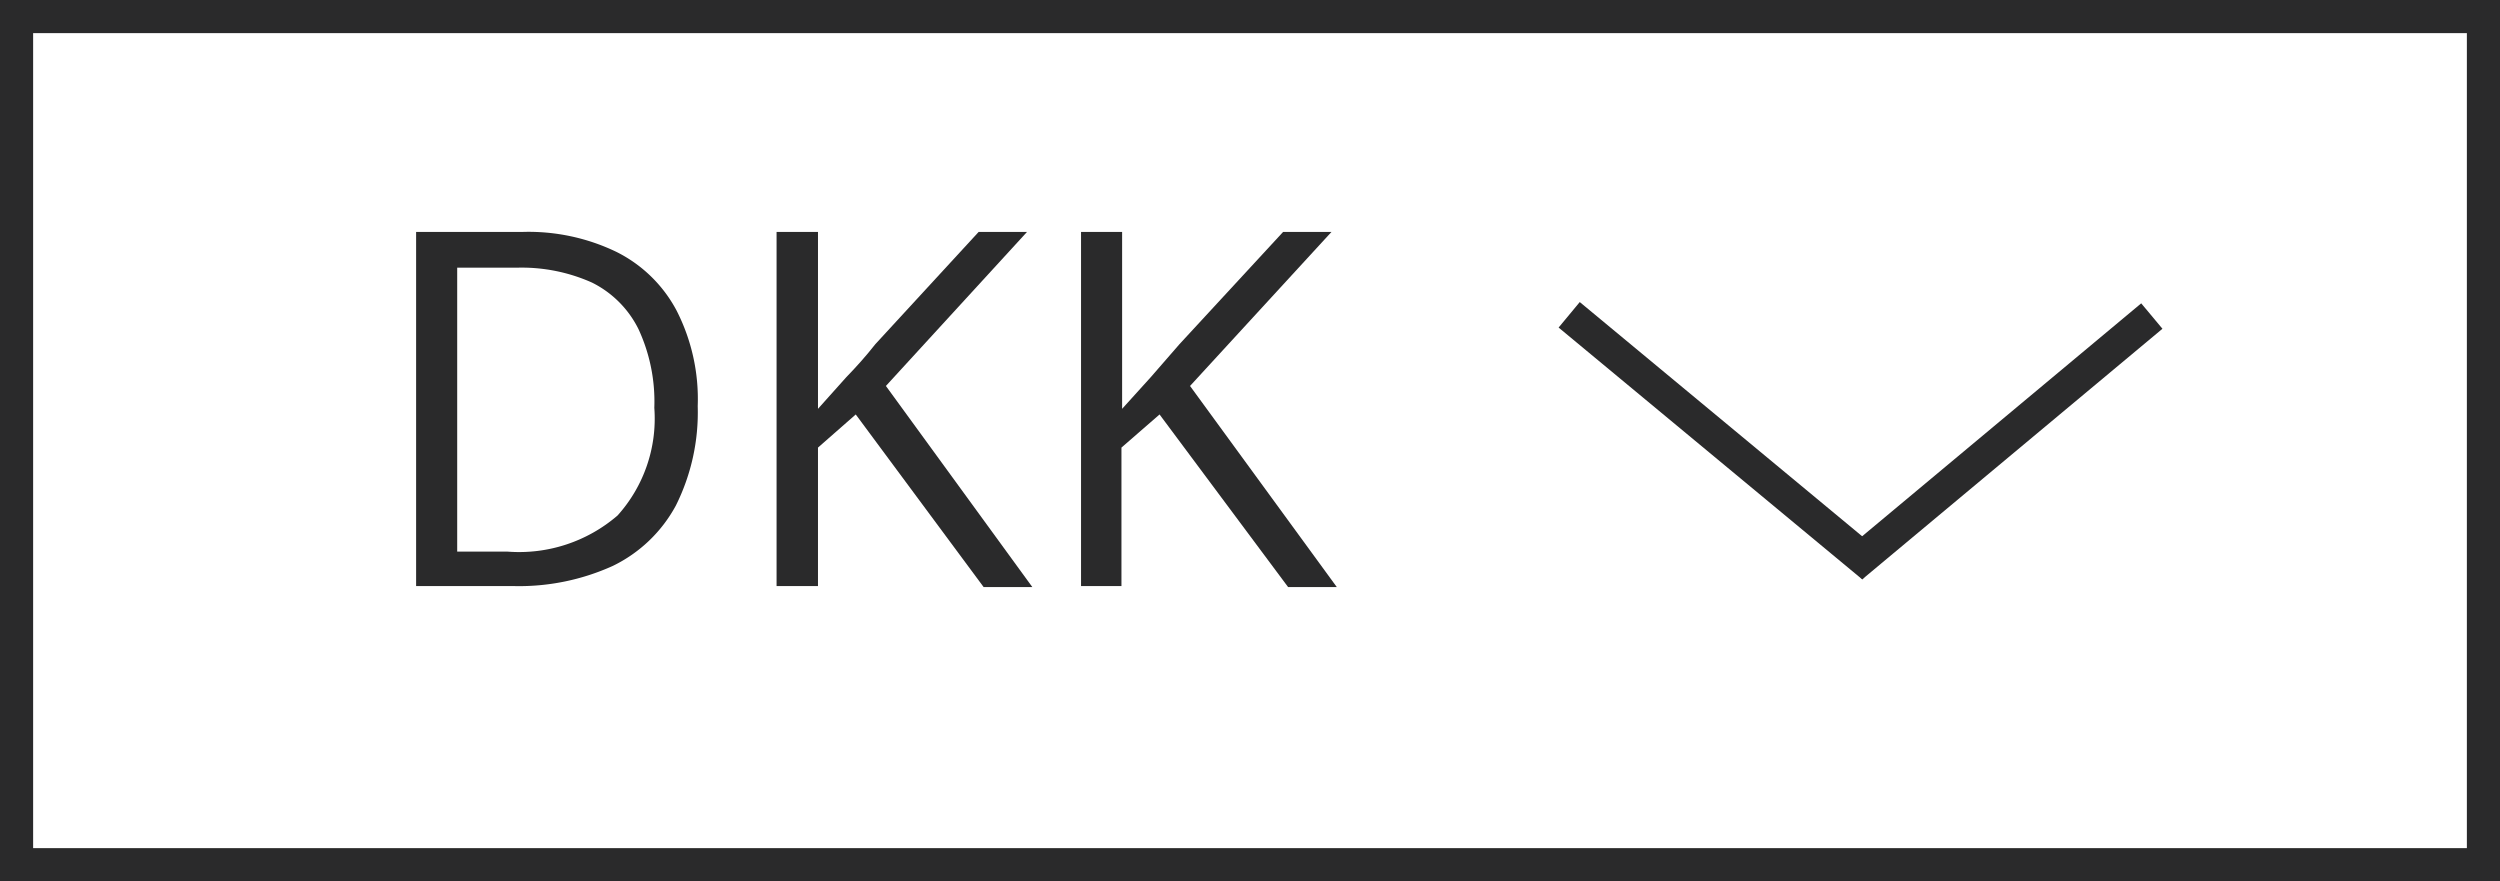 <svg xmlns="http://www.w3.org/2000/svg" viewBox="0 0 75.46 26.6"><defs><style>.cls-1{fill:#2a2a2b;}</style></defs><g id="Layer_2" data-name="Layer 2"><g id="Layer_1-2" data-name="Layer 1"><path class="cls-1" d="M75.46,26.6H0V0H75.46ZM1,25.6H74.46V1H1Z"/><rect class="cls-1" x="51.44" y="7.35" width="1" height="11.91" transform="translate(8.55 44.79) rotate(-50.33)"/><rect class="cls-1" x="54.52" y="12.82" width="11.8" height="1" transform="translate(5.5 41.81) rotate(-39.85)"/><path class="cls-1" d="M21.06,12.26a6.29,6.29,0,0,1-.66,3,4.29,4.29,0,0,1-1.9,1.82,6.85,6.85,0,0,1-3,.61H12.56V7h3.23a6.1,6.1,0,0,1,2.81.6,4.15,4.15,0,0,1,1.82,1.77A5.87,5.87,0,0,1,21.06,12.26Zm-1.31.05a5.2,5.2,0,0,0-.48-2.38,3.11,3.11,0,0,0-1.4-1.4,5.19,5.19,0,0,0-2.27-.45H13.8v8.57h1.52a4.55,4.55,0,0,0,3.32-1.09A4.37,4.37,0,0,0,19.75,12.31Z"/><path class="cls-1" d="M31.16,17.72H29.69l-3.86-5.21-1.14,1v4.18H23.44V7h1.25v5.34l.85-.95c.3-.31.59-.63.88-1L29.54,7H31l-4.26,4.65Z"/><path class="cls-1" d="M40.35,17.72H38.88L35,12.51l-1.15,1v4.18H32.63V7h1.24v5.34l.86-.95.87-1L38.73,7h1.46l-4.27,4.65Z"/></g></g></svg>